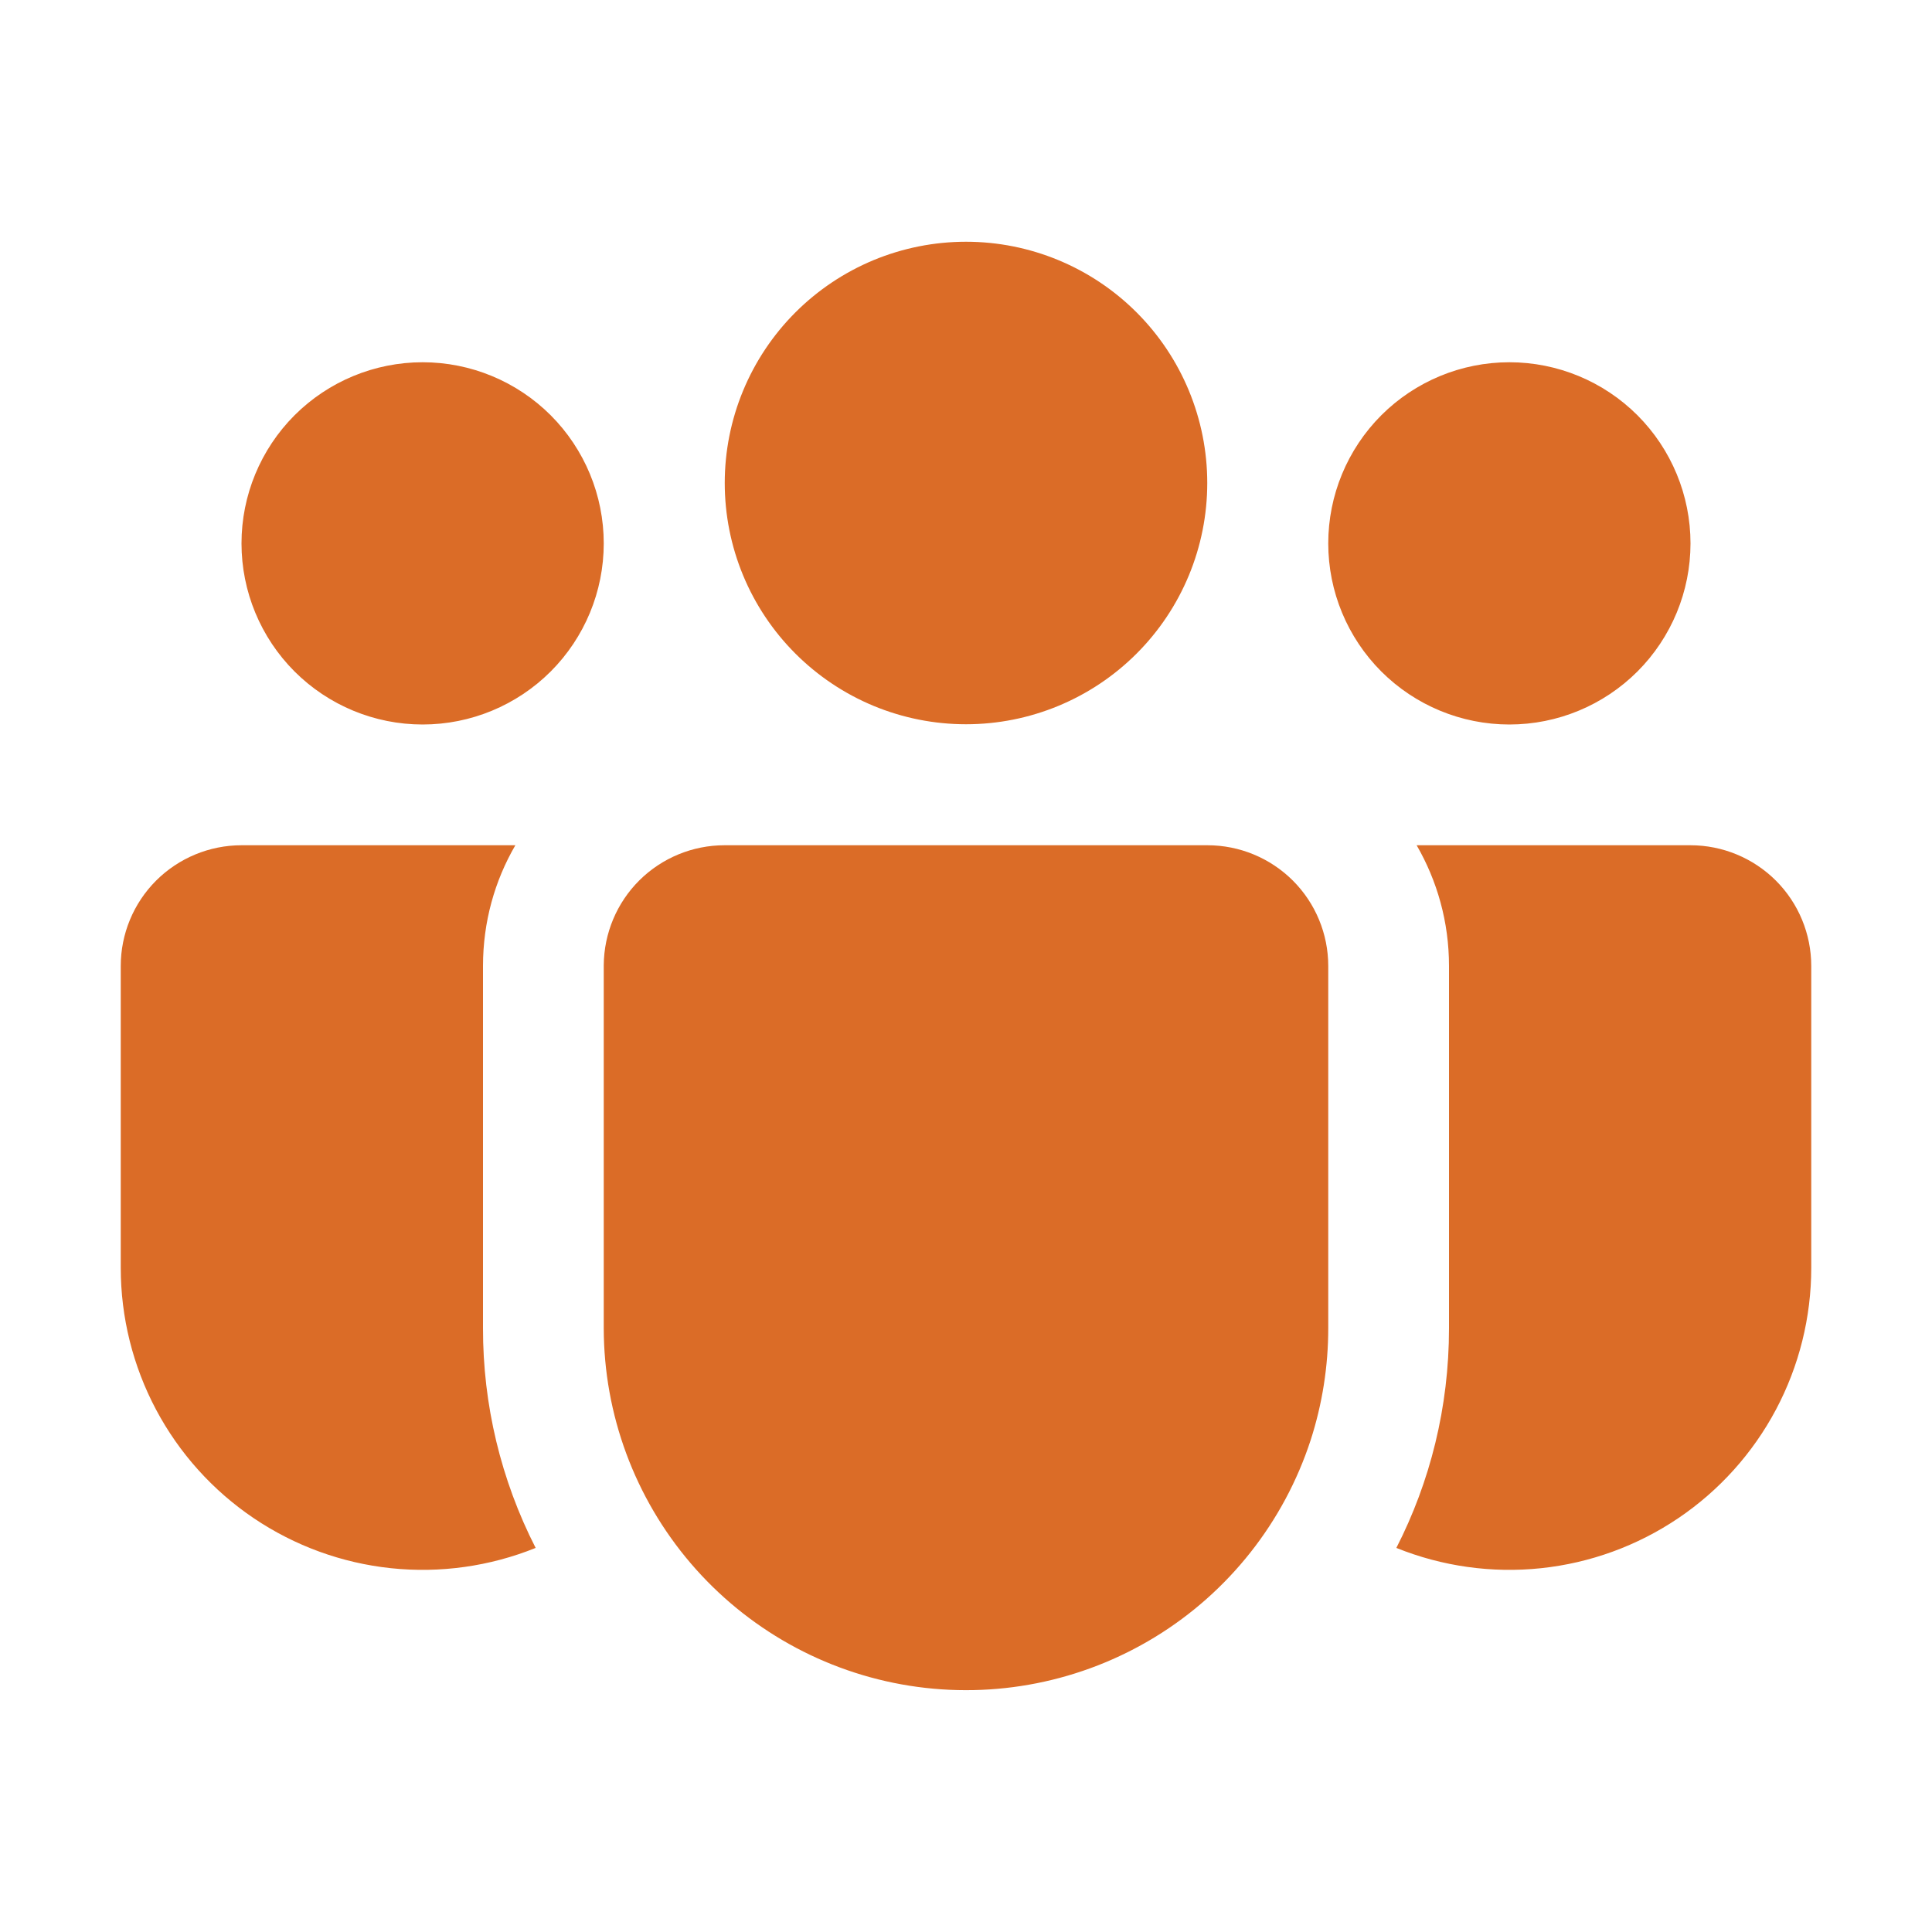 <svg width="40" height="40" viewBox="0 0 40 40" fill="none" xmlns="http://www.w3.org/2000/svg">
<path d="M20 5.005C19.344 5.005 18.695 5.134 18.088 5.385C17.483 5.636 16.932 6.004 16.468 6.468C16.004 6.932 15.636 7.483 15.385 8.089C15.134 8.695 15.005 9.344 15.005 10C15.005 10.656 15.134 11.306 15.385 11.912C15.636 12.518 16.004 13.068 16.468 13.532C16.932 13.996 17.483 14.364 18.088 14.615C18.695 14.866 19.344 14.995 20 14.995C21.325 14.995 22.595 14.469 23.532 13.532C24.469 12.595 24.995 11.325 24.995 10C24.995 8.675 24.469 7.405 23.532 6.468C22.595 5.531 21.325 5.005 20 5.005ZM31.25 7.5C30.255 7.5 29.302 7.895 28.598 8.598C27.895 9.302 27.5 10.256 27.5 11.25C27.5 12.245 27.895 13.198 28.598 13.902C29.302 14.605 30.255 15 31.25 15C32.245 15 33.198 14.605 33.902 13.902C34.605 13.198 35 12.245 35 11.25C35 10.256 34.605 9.302 33.902 8.598C33.198 7.895 32.245 7.5 31.25 7.5ZM8.75 7.5C7.755 7.5 6.802 7.895 6.098 8.598C5.395 9.302 5 10.256 5 11.25C5 12.245 5.395 13.198 6.098 13.902C6.802 14.605 7.755 15 8.75 15C9.745 15 10.698 14.605 11.402 13.902C12.105 13.198 12.5 12.245 12.5 11.25C12.5 10.256 12.105 9.302 11.402 8.598C10.698 7.895 9.745 7.5 8.75 7.5ZM12.5 19.983C12.505 19.323 12.77 18.691 13.238 18.226C13.707 17.761 14.34 17.5 15 17.5H25C25.663 17.5 26.299 17.764 26.768 18.232C27.237 18.701 27.5 19.337 27.5 20V27.5C27.5 28.287 27.377 29.069 27.135 29.818C26.581 31.514 25.441 32.958 23.919 33.89C22.396 34.822 20.592 35.18 18.829 34.901C17.066 34.622 15.461 33.723 14.301 32.367C13.141 31.01 12.502 29.285 12.5 27.5V19.983ZM10 20C10 19.088 10.242 18.235 10.67 17.5H5C4.337 17.5 3.701 17.764 3.232 18.232C2.763 18.701 2.5 19.337 2.5 20V26.25C2.5 27.273 2.751 28.281 3.231 29.185C3.711 30.088 4.405 30.86 5.254 31.433C6.102 32.005 7.078 32.361 8.095 32.468C9.113 32.575 10.141 32.431 11.09 32.048C10.37 30.639 9.997 29.079 10 27.498V20ZM30 20V27.5C30 29.138 29.608 30.683 28.91 32.048C29.859 32.431 30.887 32.575 31.905 32.468C32.922 32.361 33.898 32.005 34.746 31.433C35.595 30.86 36.289 30.088 36.769 29.185C37.249 28.281 37.5 27.273 37.5 26.25V20C37.5 19.337 37.237 18.701 36.768 18.232C36.299 17.764 35.663 17.5 35 17.5H29.33C29.755 18.235 30 19.088 30 20Z" fill="#DB6C27"/>
</svg>
